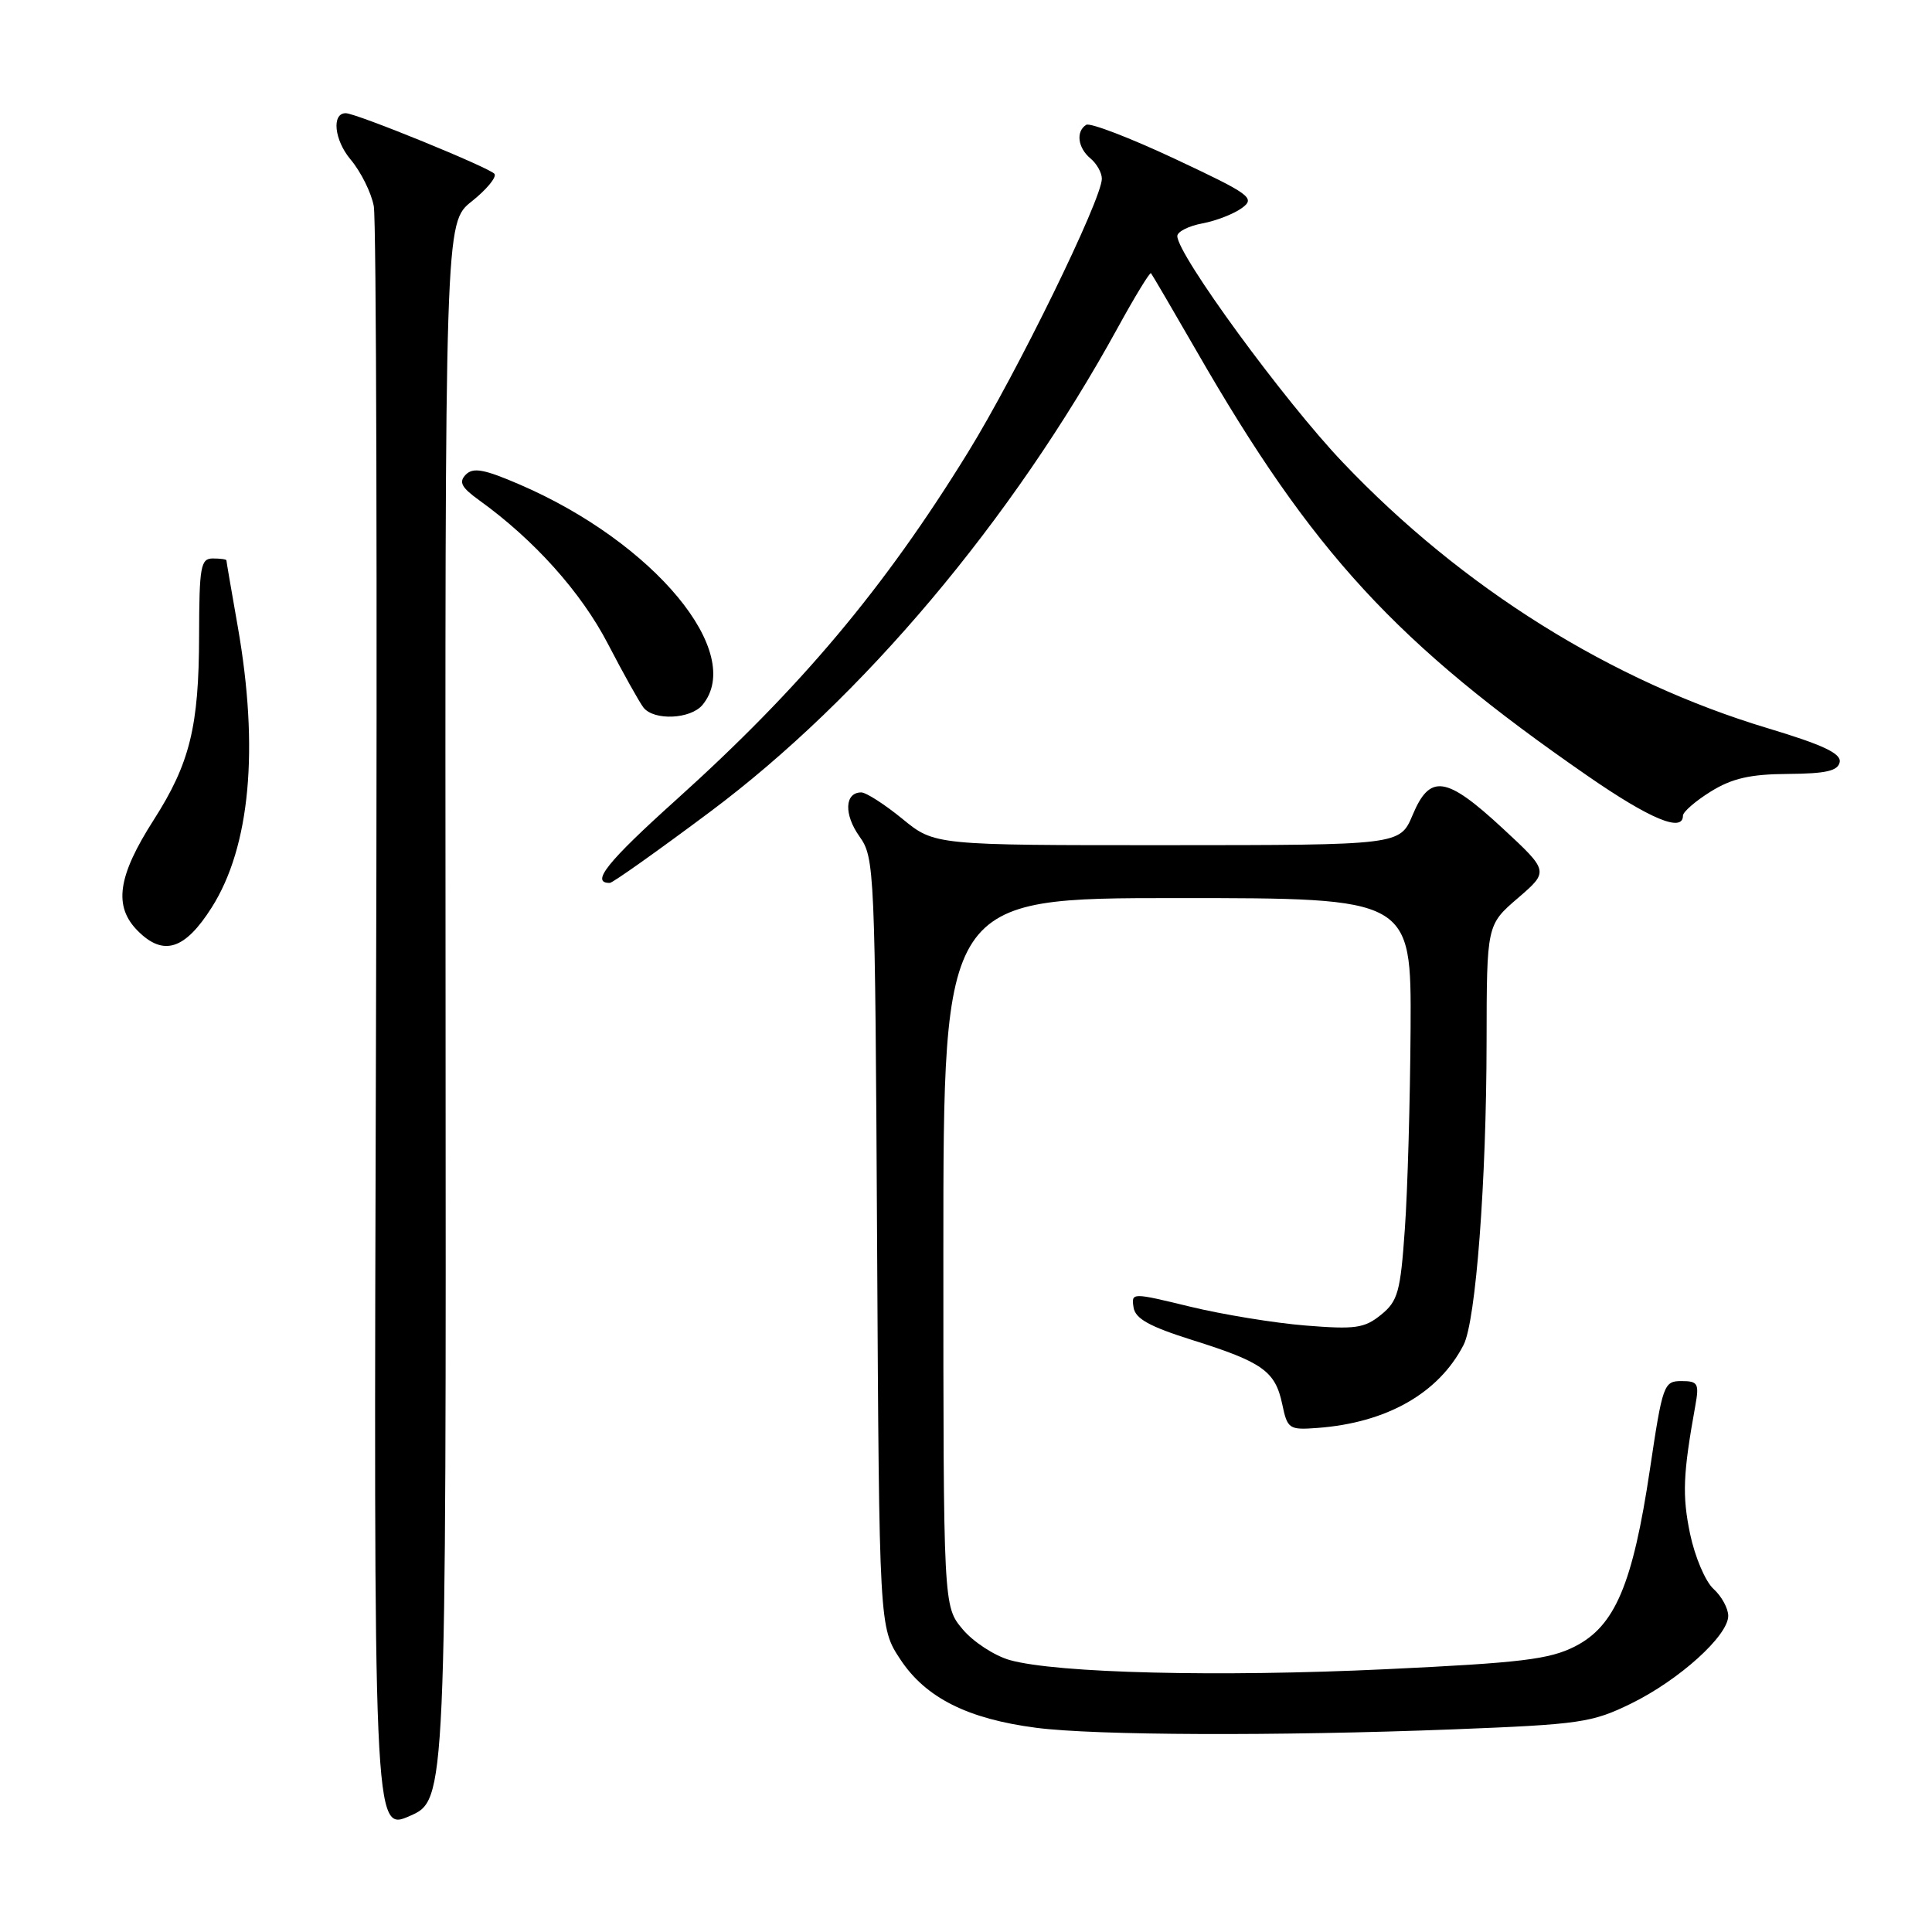 <?xml version="1.0" encoding="UTF-8" standalone="no"?>
<!DOCTYPE svg PUBLIC "-//W3C//DTD SVG 1.1//EN" "http://www.w3.org/Graphics/SVG/1.1/DTD/svg11.dtd" >
<svg xmlns="http://www.w3.org/2000/svg" xmlns:xlink="http://www.w3.org/1999/xlink" version="1.1" viewBox="0 0 256 256">
 <g >
 <path fill="currentColor"
d=" M 59.04 134.00 C 58.96 29.50 58.96 29.50 62.50 26.69 C 64.45 25.14 65.81 23.50 65.53 23.05 C 65.06 22.29 47.20 15.00 45.81 15.00 C 43.92 15.00 44.29 18.56 46.45 21.13 C 47.81 22.74 49.20 25.53 49.53 27.32 C 49.87 29.12 50.00 78.32 49.82 136.67 C 49.50 242.74 49.50 242.74 54.31 240.62 C 59.12 238.50 59.12 238.50 59.04 134.00 Z  M 192.53 229.15 C 209.39 228.49 210.93 228.27 216.13 225.73 C 222.50 222.61 229.00 216.74 229.00 214.11 C 229.00 213.12 228.12 211.51 227.05 210.54 C 225.97 209.57 224.58 206.28 223.94 203.23 C 222.89 198.14 223.00 195.35 224.64 186.25 C 225.17 183.32 224.99 183.00 222.80 183.00 C 220.46 183.00 220.30 183.46 218.62 194.72 C 216.35 209.91 214.00 215.45 208.71 218.15 C 205.31 219.88 201.61 220.33 183.61 221.18 C 161.47 222.23 140.05 221.71 133.81 219.97 C 131.79 219.40 128.97 217.57 127.56 215.89 C 125.00 212.85 125.00 212.85 125.00 165.92 C 125.00 119.00 125.00 119.00 156.00 119.00 C 187.00 119.00 187.00 119.00 186.91 136.25 C 186.85 145.74 186.52 157.70 186.15 162.84 C 185.57 171.18 185.23 172.40 183.00 174.21 C 180.80 176.00 179.59 176.17 173.00 175.64 C 168.88 175.31 161.99 174.18 157.70 173.14 C 149.95 171.26 149.90 171.26 150.20 173.23 C 150.43 174.74 152.30 175.77 158.01 177.57 C 167.31 180.49 168.98 181.69 169.90 186.05 C 170.59 189.35 170.80 189.49 174.56 189.21 C 183.74 188.53 190.63 184.62 193.93 178.21 C 195.56 175.05 196.96 156.55 196.98 138.03 C 197.00 122.55 197.00 122.55 201.13 119.00 C 205.25 115.45 205.25 115.45 199.07 109.72 C 191.61 102.82 189.48 102.51 187.18 107.99 C 185.50 111.98 185.50 111.98 154.67 111.99 C 123.84 112.00 123.84 112.00 119.57 108.50 C 117.22 106.58 114.76 105.00 114.12 105.00 C 111.92 105.00 111.80 107.91 113.88 110.83 C 115.89 113.66 115.95 115.02 116.22 164.69 C 116.50 215.65 116.50 215.65 119.32 219.91 C 122.67 224.97 128.22 227.76 137.29 228.94 C 145.14 229.96 169.22 230.05 192.53 229.15 Z  M 28.05 120.25 C 33.15 112.22 34.35 99.20 31.50 83.00 C 30.68 78.33 30.00 74.39 30.00 74.25 C 30.00 74.11 29.19 74.00 28.20 74.00 C 26.59 74.00 26.40 75.05 26.38 84.25 C 26.36 96.27 25.16 101.15 20.37 108.64 C 15.58 116.12 15.01 120.10 18.27 123.36 C 21.66 126.75 24.50 125.85 28.05 120.25 Z  M 94.09 107.57 C 114.30 92.47 134.09 68.97 148.11 43.42 C 150.38 39.28 152.36 36.04 152.51 36.20 C 152.66 36.37 155.37 41.00 158.54 46.50 C 173.91 73.23 185.01 85.28 210.41 102.84 C 218.64 108.53 223.00 110.35 223.00 108.08 C 223.00 107.58 224.66 106.14 226.69 104.88 C 229.52 103.13 231.92 102.58 236.93 102.55 C 241.97 102.51 243.54 102.15 243.77 100.98 C 243.98 99.84 241.56 98.70 234.29 96.51 C 213.53 90.28 193.76 77.92 177.93 61.27 C 170.16 53.12 156.00 33.74 156.00 31.28 C 156.00 30.70 157.50 29.94 159.33 29.60 C 161.16 29.26 163.52 28.33 164.58 27.55 C 166.36 26.24 165.69 25.75 155.68 21.05 C 149.73 18.26 144.44 16.23 143.93 16.54 C 142.53 17.41 142.81 19.60 144.50 21.00 C 145.32 21.68 146.00 22.89 146.00 23.68 C 146.00 26.41 134.72 49.48 128.25 59.96 C 117.15 77.97 106.08 91.14 89.63 105.95 C 80.45 114.21 78.19 117.03 80.81 116.99 C 81.19 116.98 87.17 112.74 94.09 107.57 Z  M 93.08 93.41 C 98.80 86.51 86.68 71.89 68.88 64.21 C 64.16 62.17 62.70 61.90 61.72 62.89 C 60.76 63.88 61.13 64.58 63.50 66.29 C 70.78 71.53 77.00 78.47 80.55 85.31 C 82.60 89.26 84.73 93.06 85.26 93.75 C 86.65 95.52 91.50 95.30 93.08 93.41 Z "/>
</g>
</svg>